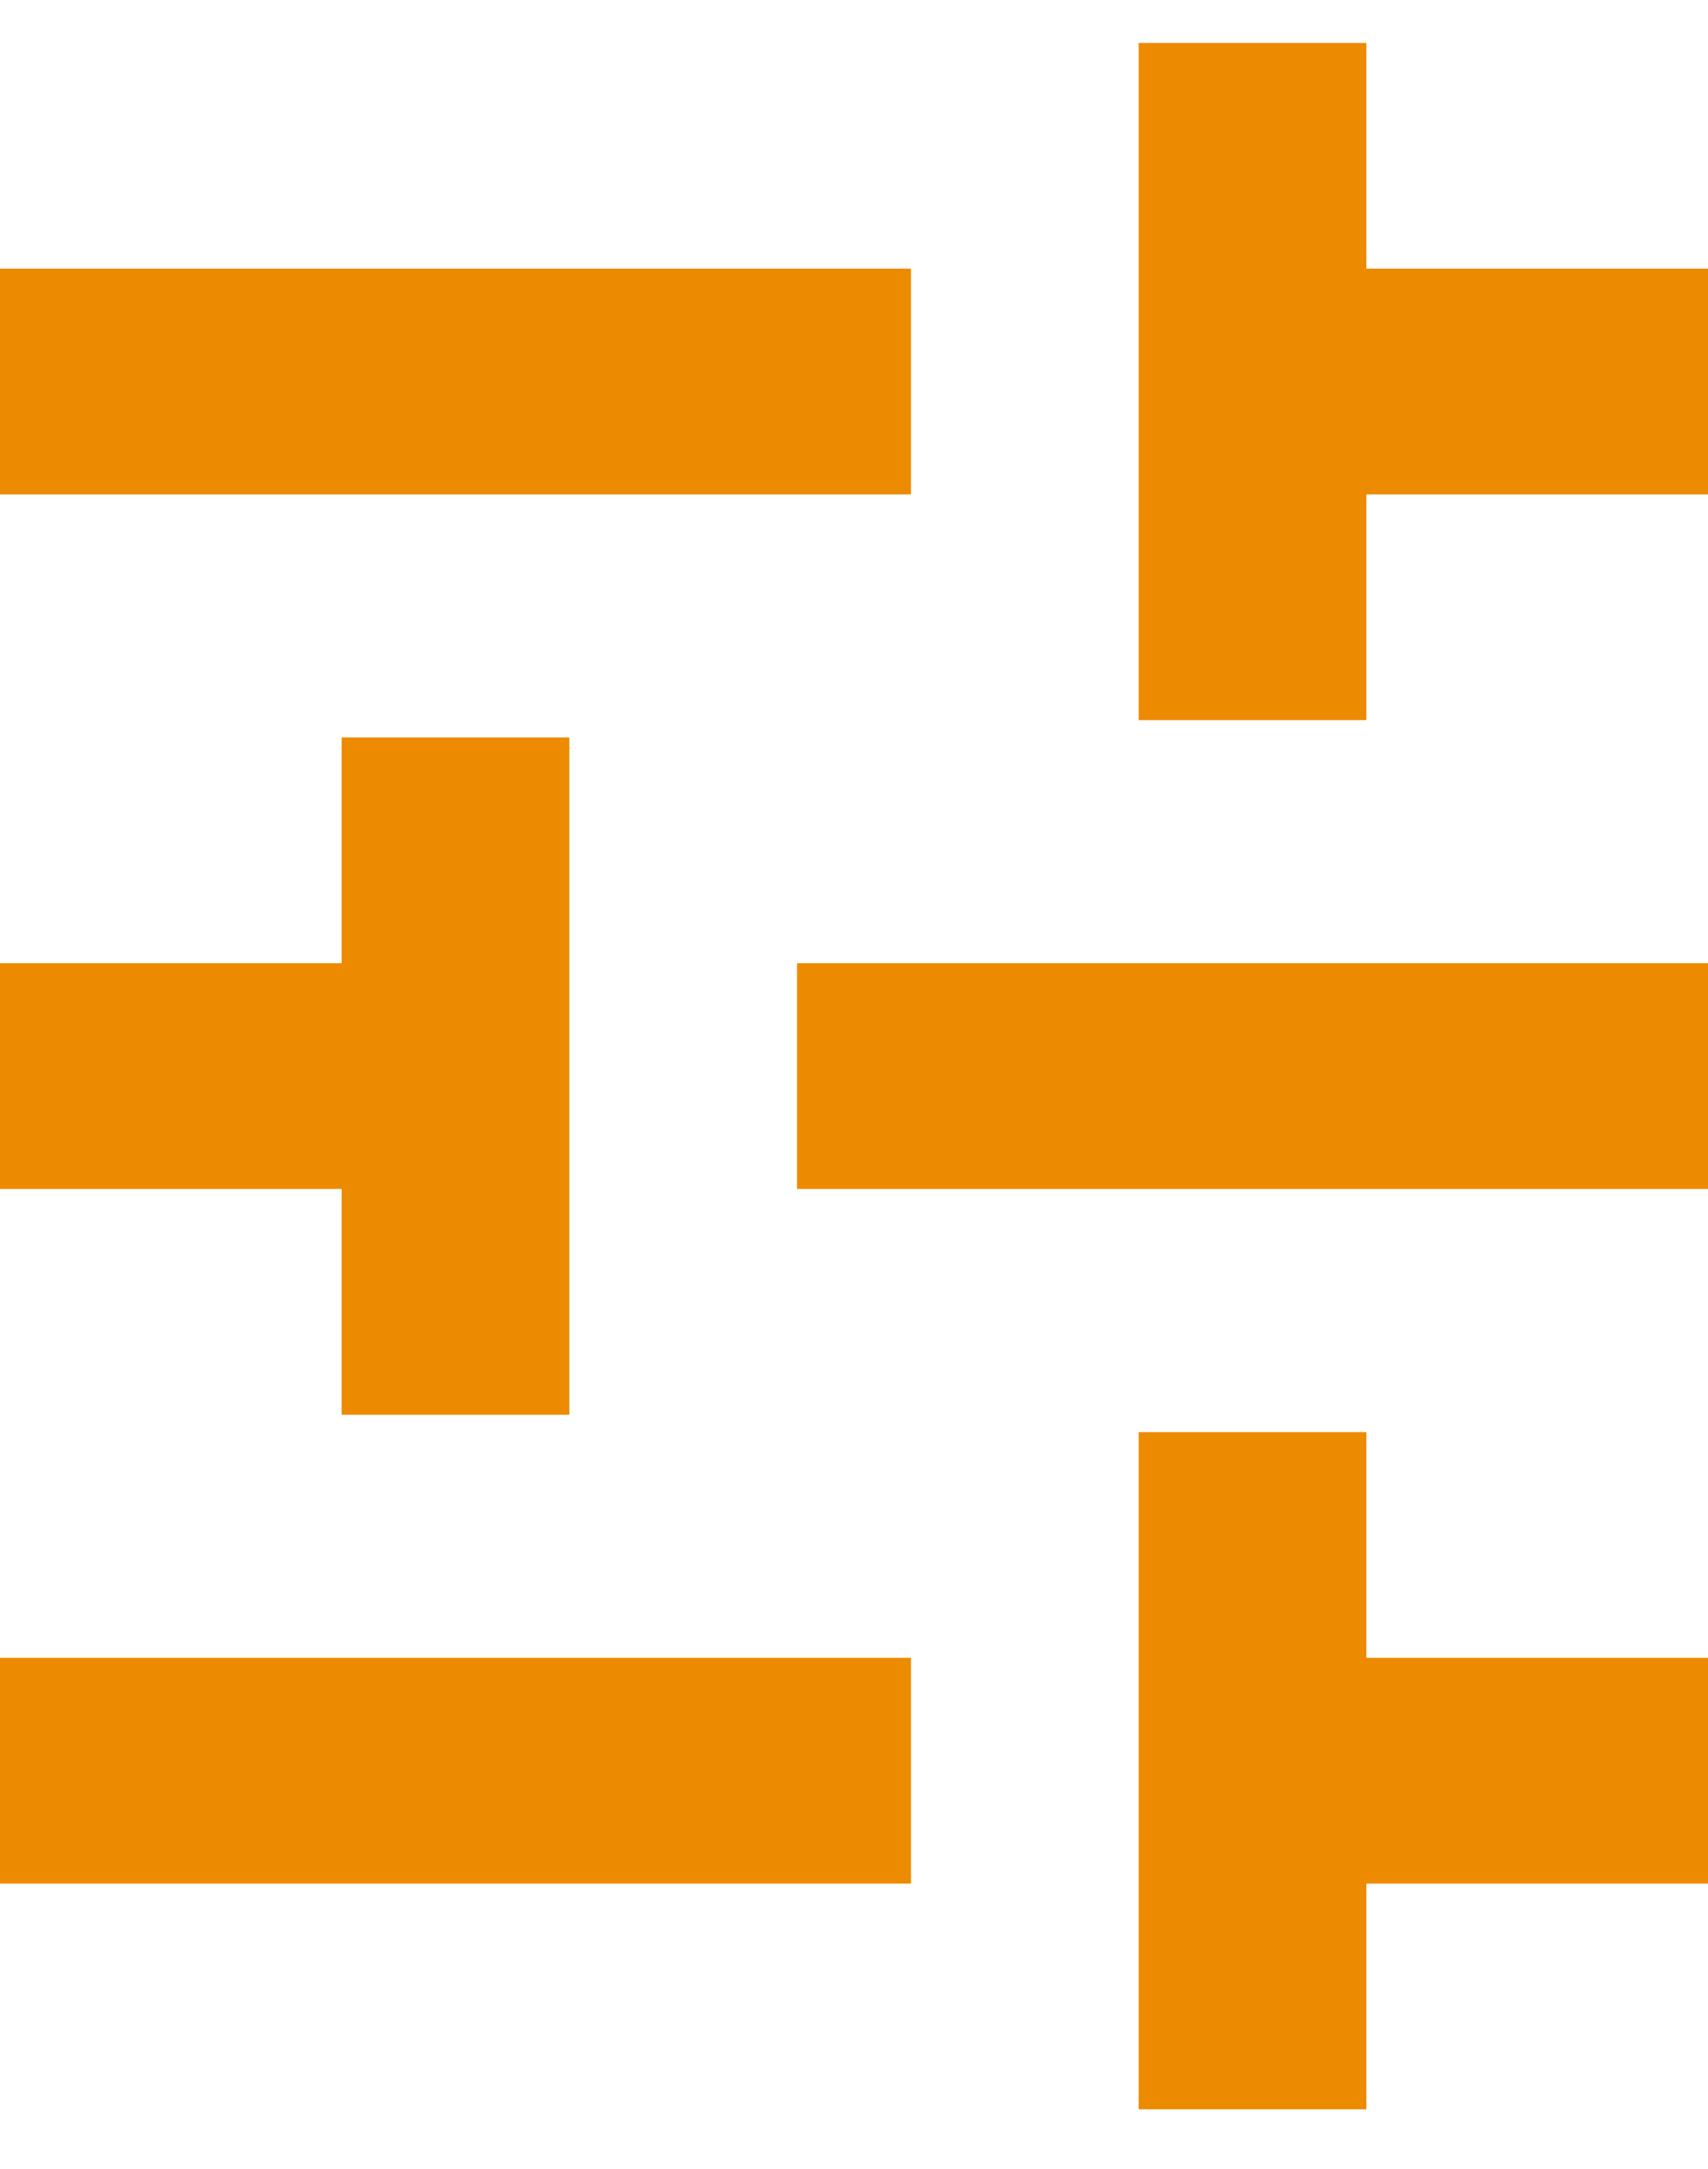 <svg width="26" height="33" viewBox="0 0 26 33" fill="none" xmlns="http://www.w3.org/2000/svg">
<path d="M0 4.087H13.867V7.522L0 7.522V4.087ZM26 4.087H20.8V0.653H17.333V10.956H20.8V7.522H26V4.087Z" fill="#ED8B00"/>
<path d="M0 25.222H13.867V28.657H0V25.222ZM26 25.222H20.8V21.788H17.333V32.091H20.8V28.657H26V25.222Z" fill="#ED8B00"/>
<path d="M26 18.089H12.133V14.655H26V18.089ZM0 18.089H5.2V21.524H8.667V11.22H5.2V14.655H0V18.089Z" fill="#ED8B00"/>
</svg>
